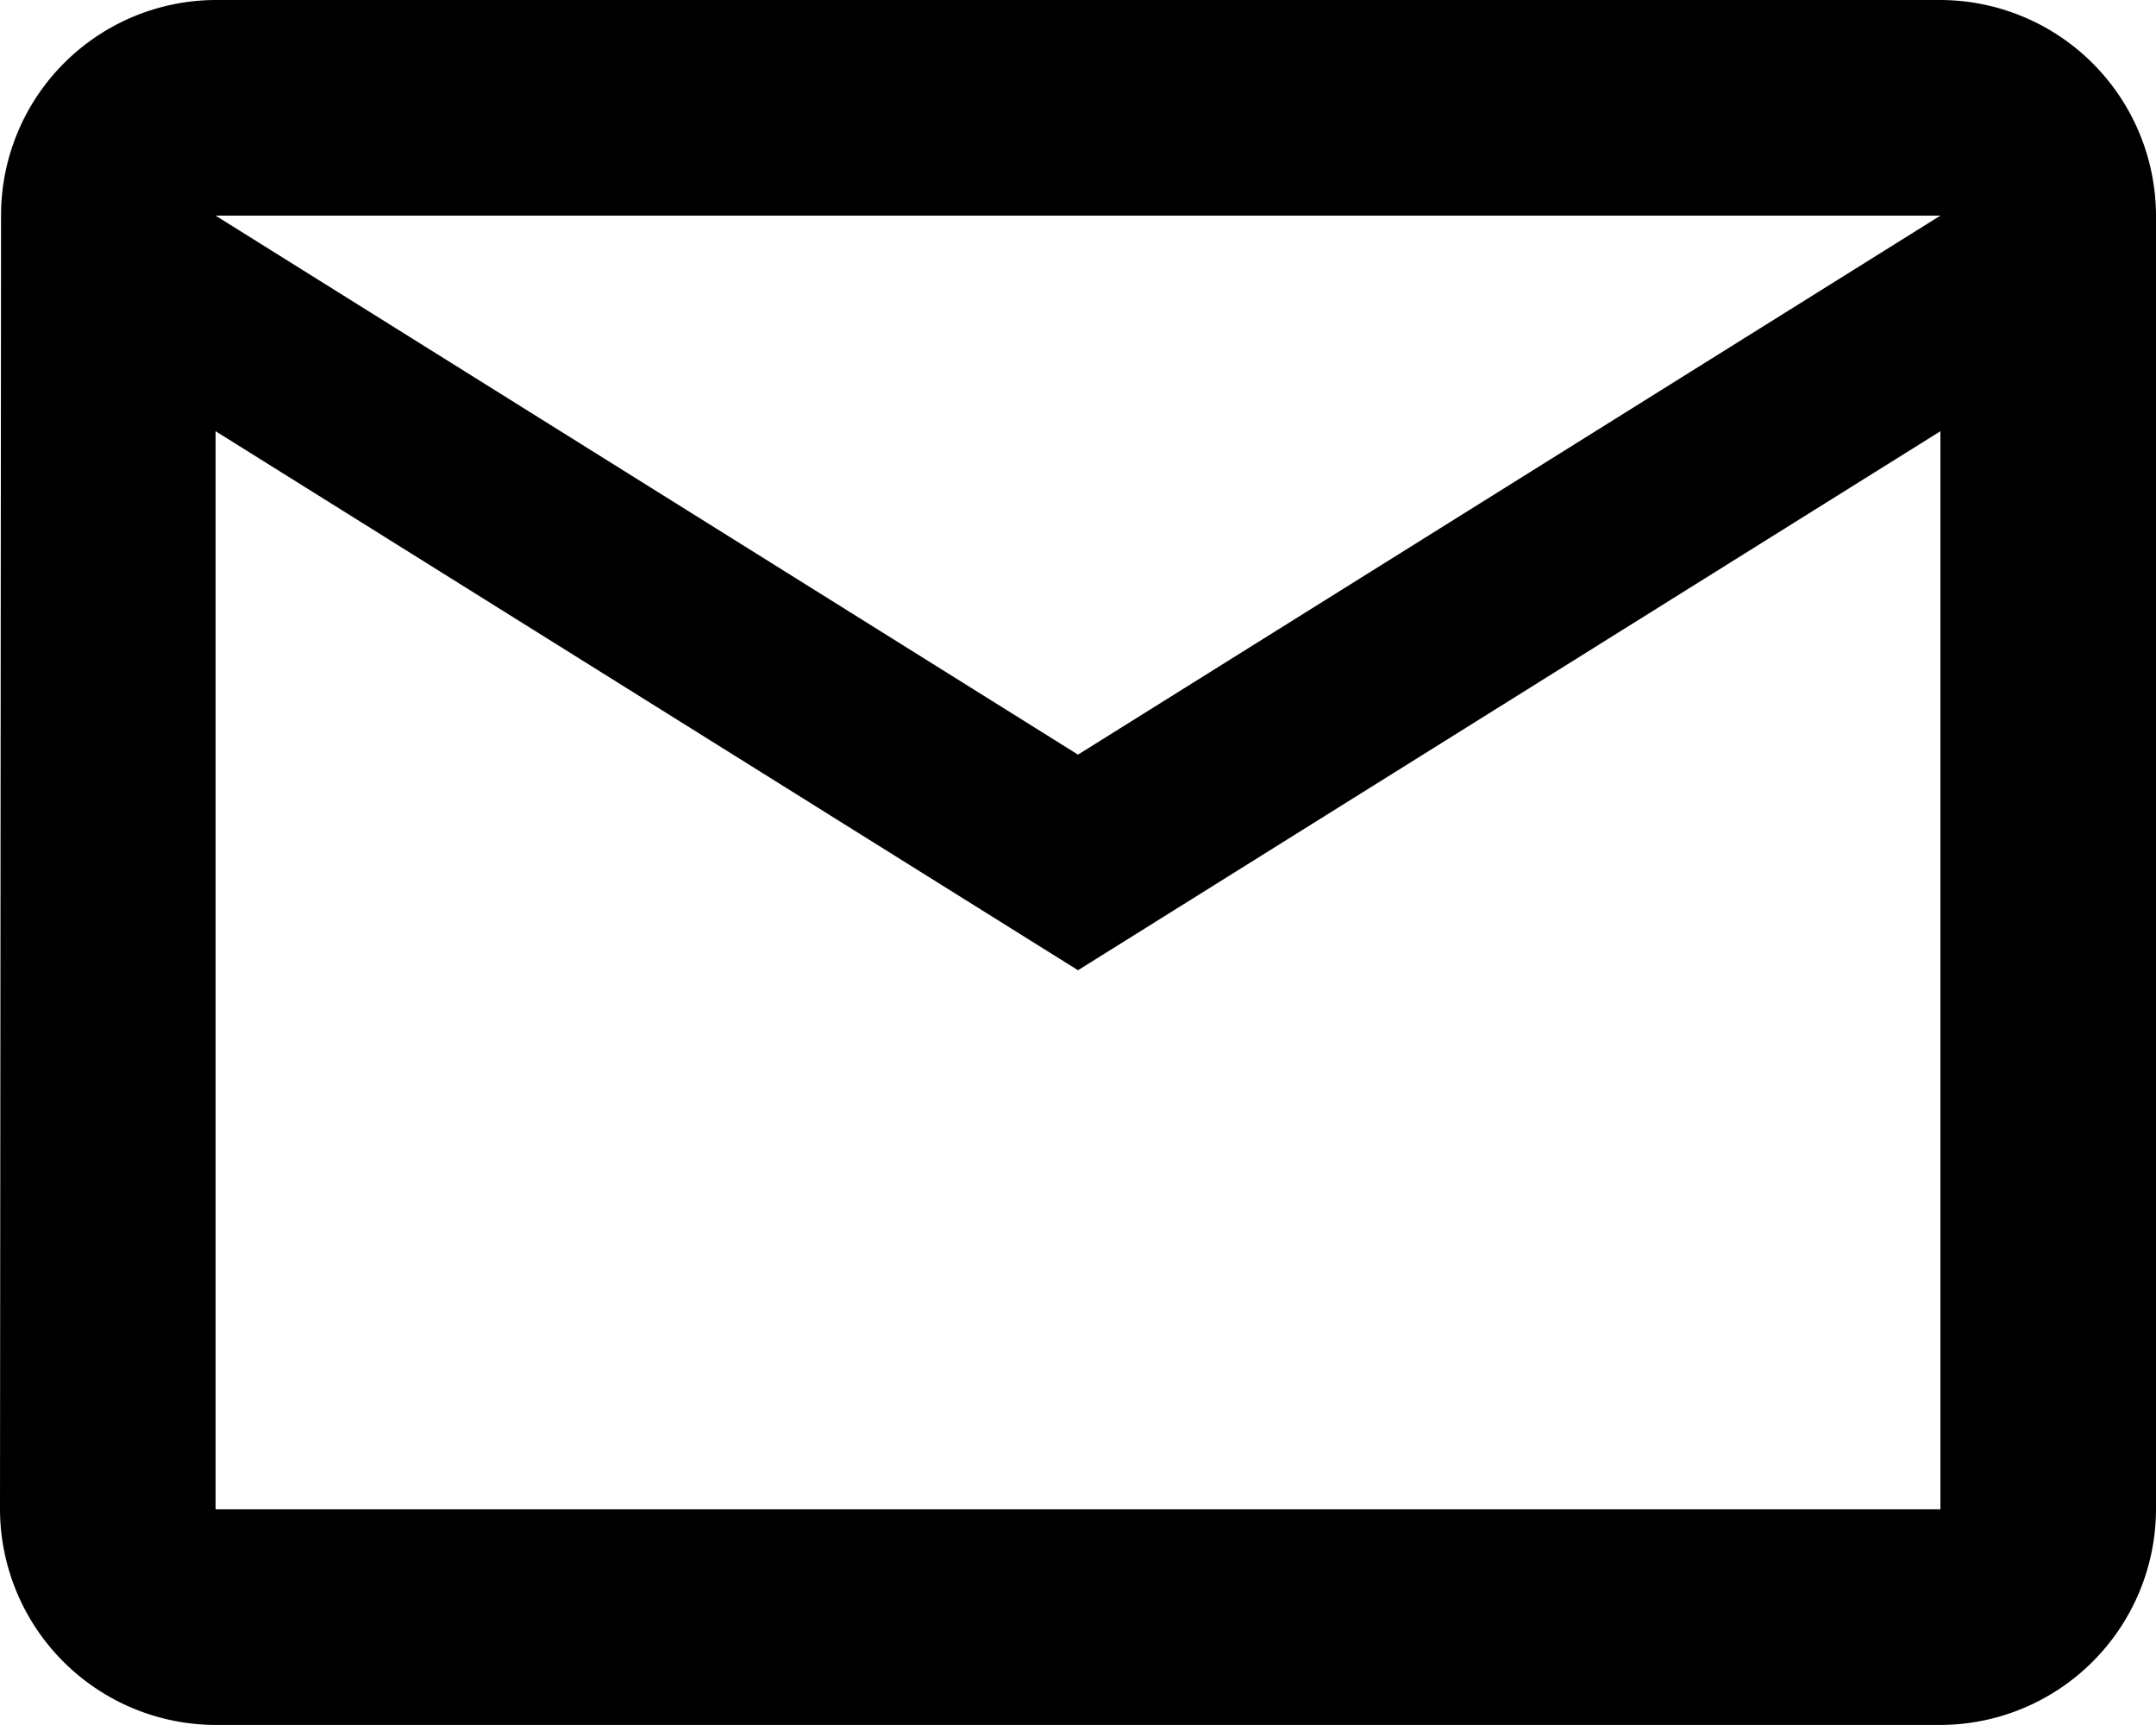 <svg xmlns="http://www.w3.org/2000/svg" width="24.722" height="19.777" viewBox="0 0 24.722 19.777">
  <path id="Icon_material-mail-outline" data-name="Icon material-mail-outline" d="M25.25,6H5.472a2.469,2.469,0,0,0-2.46,2.472L3,23.305a2.479,2.479,0,0,0,2.472,2.472H25.25a2.479,2.479,0,0,0,2.472-2.472V8.472A2.479,2.479,0,0,0,25.25,6Zm0,17.305H5.472V10.944l9.889,6.18,9.889-6.18Zm-9.889-8.653L5.472,8.472H25.25Z" transform="translate(-3 -6)"/>
</svg>
